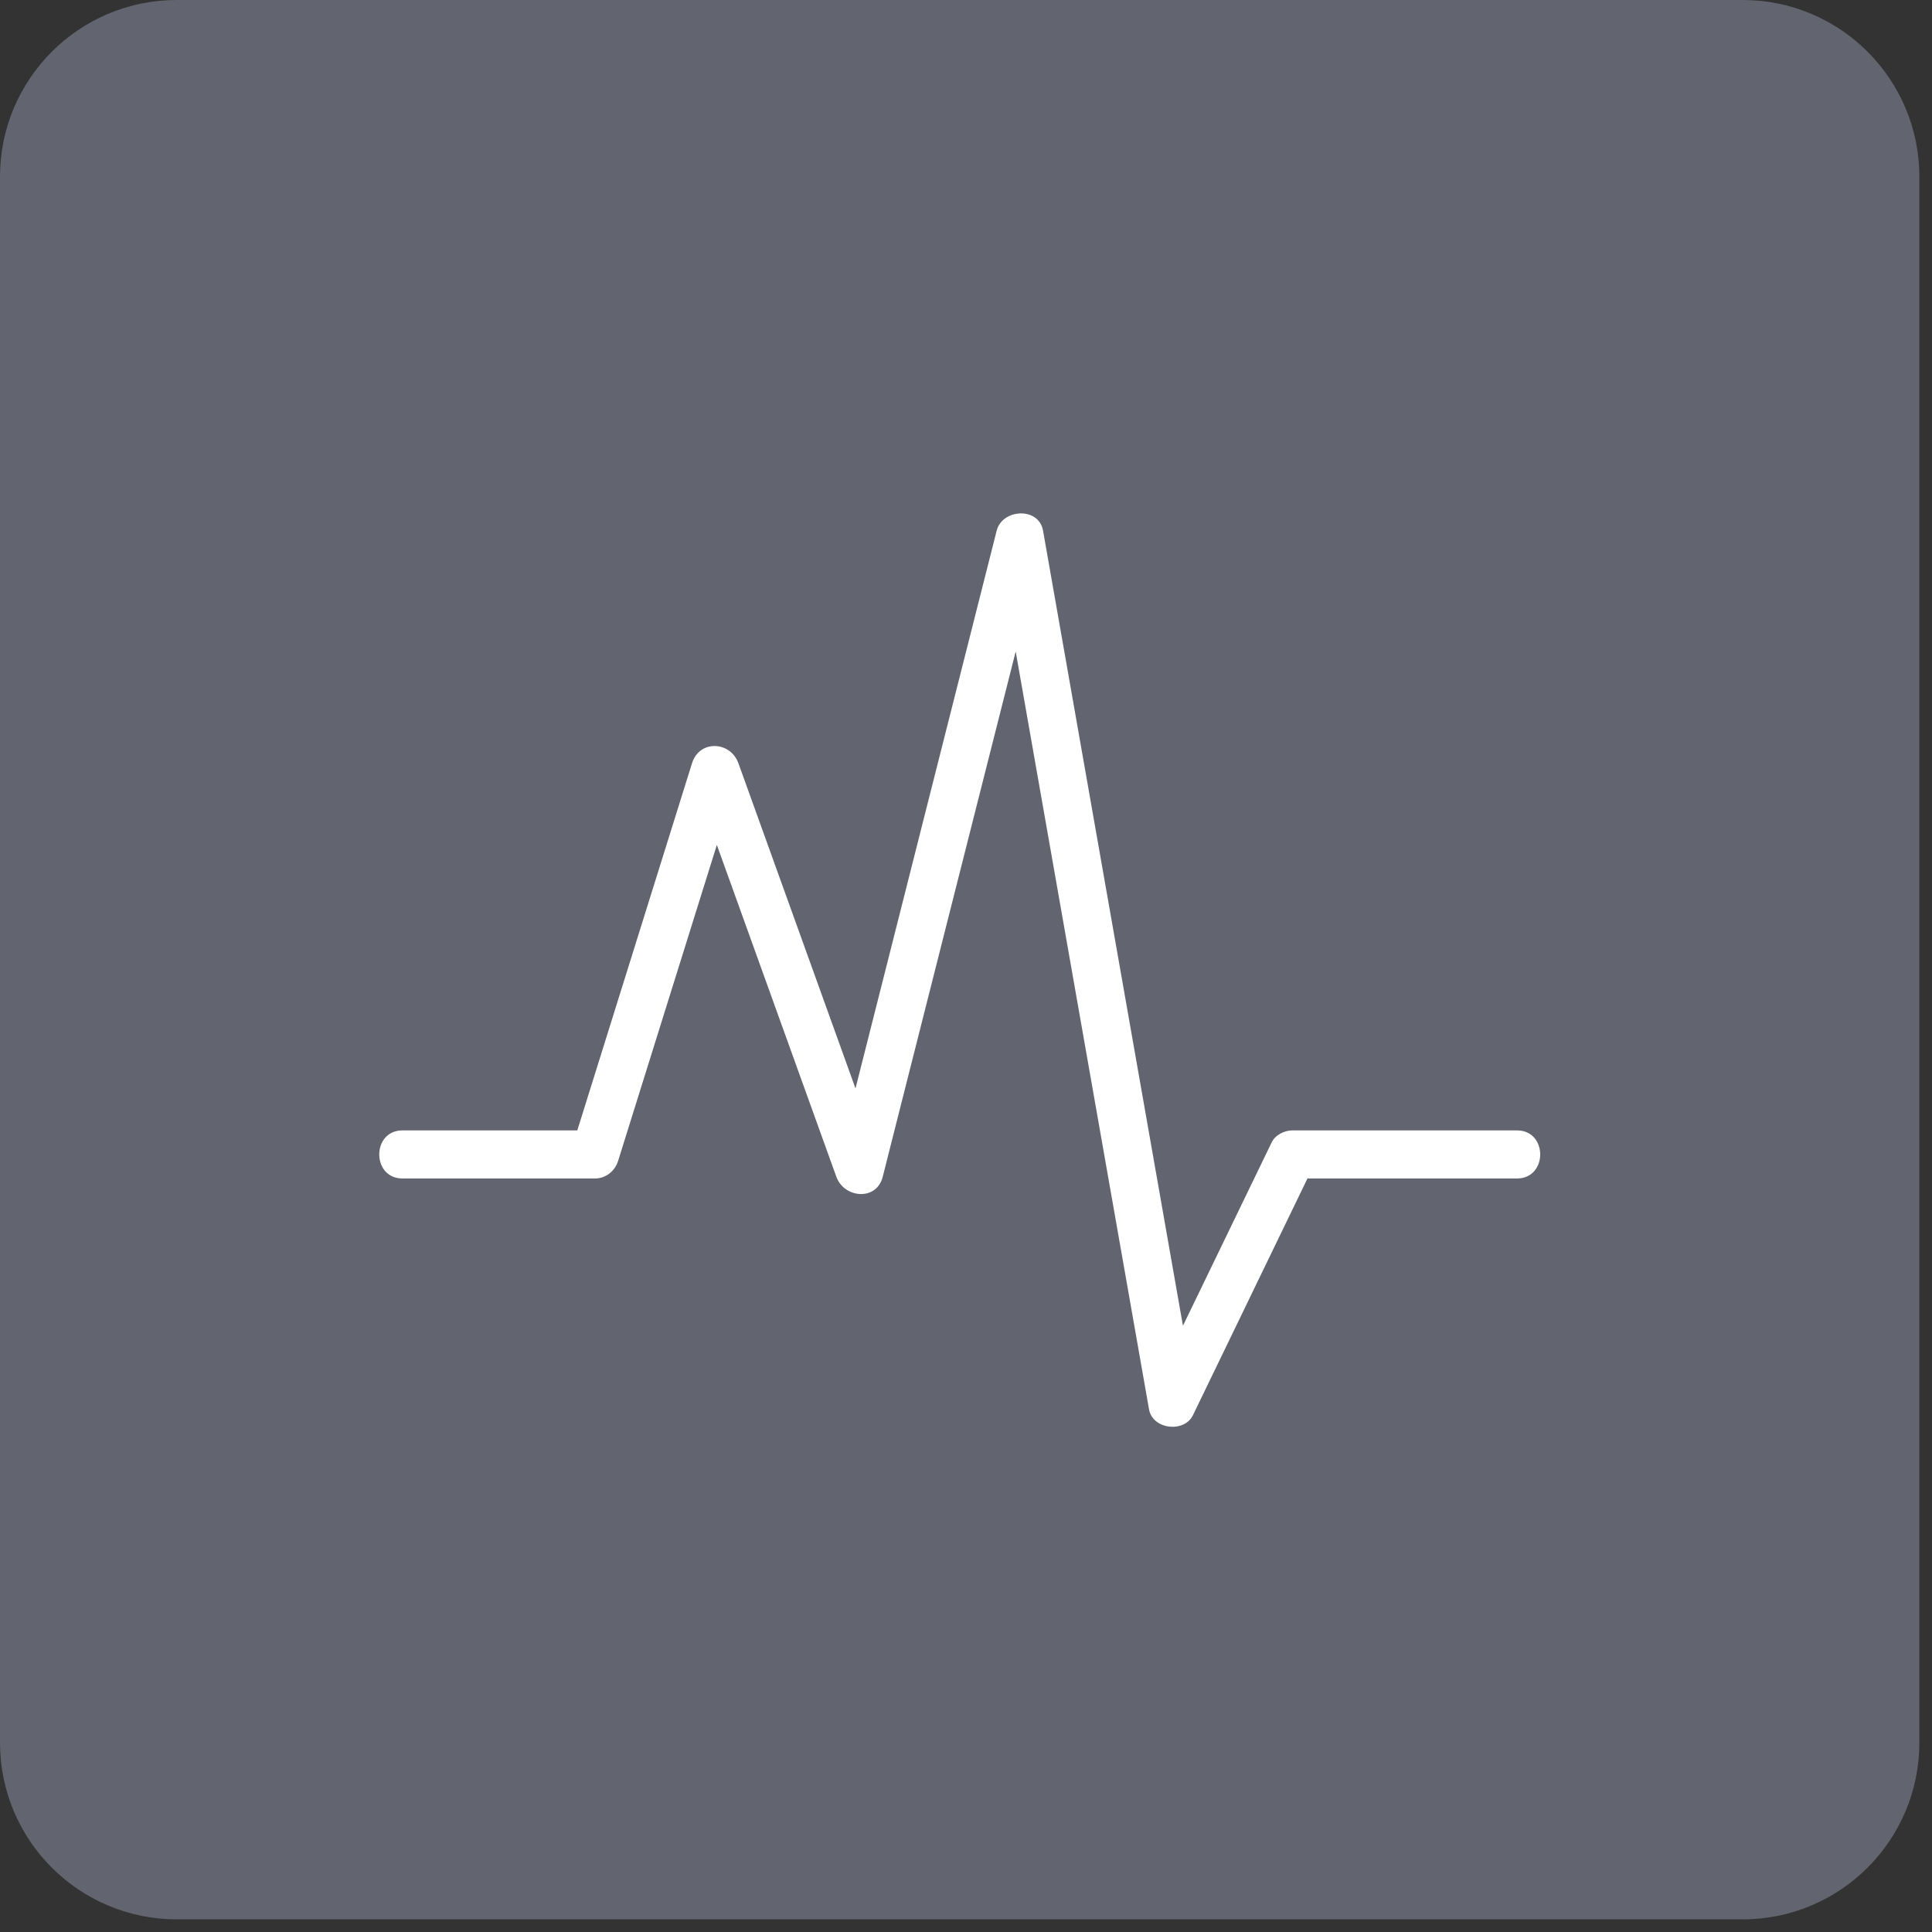 <svg xmlns="http://www.w3.org/2000/svg" xmlns:xlink="http://www.w3.org/1999/xlink" width="163" zoomAndPan="magnify" viewBox="0 0 122.25 122.25" height="163" preserveAspectRatio="xMidYMid meet" version="1.0"><rect x="0" y="0" width="122.25" height="122.25" fill="#333333" stroke="none"/><defs><clipPath id="4bf60a117a"><path d="M 0 0 L 121.449 0 L 121.449 121.449 L 0 121.449 Z M 0 0 " clip-rule="nonzero"/></clipPath><clipPath id="9f5ccb0d76"><path d="M 11.18 0 L 110.27 0 C 116.445 0 121.449 5.008 121.449 11.18 L 121.449 110.27 C 121.449 116.445 116.445 121.449 110.27 121.449 L 11.18 121.449 C 5.008 121.449 0 116.445 0 110.27 L 0 11.18 C 0 5.008 5.008 0 11.18 0 Z M 11.18 0 " clip-rule="nonzero"/></clipPath><clipPath id="5aaf315555"><path d="M 24 32.062 L 97.941 32.062 L 97.941 90.953 L 24 90.953 Z M 24 32.062 " clip-rule="nonzero"/></clipPath></defs><g clip-path="url(#4bf60a117a)"><g clip-path="url(#9f5ccb0d76)"><path fill="#62646f" d="M 0 0 L 121.449 0 L 121.449 121.449 L 0 121.449 Z M 0 0 " fill-opacity="1" fill-rule="nonzero"/></g></g><g clip-path="url(#5aaf315555)"><path fill="#ffffff" d="M 25.469 74.57 C 29.527 74.57 33.586 74.57 37.645 74.57 C 38.34 74.57 38.91 74.102 39.113 73.453 C 41.648 65.336 44.188 57.219 46.723 49.102 C 45.746 49.102 44.766 49.102 43.789 49.102 C 46.832 57.555 49.875 66.012 52.922 74.465 C 53.406 75.812 55.461 76.02 55.855 74.465 C 59.238 61.105 62.621 47.746 66 34.387 C 65.023 34.387 64.043 34.387 63.066 34.387 C 66.281 52.652 69.492 70.914 72.707 89.18 C 72.93 90.453 74.934 90.688 75.488 89.543 C 77.93 84.492 80.375 79.445 82.816 74.395 C 83.426 73.141 80.926 74.57 82.57 74.57 C 84.172 74.57 85.773 74.57 87.375 74.57 C 90.246 74.57 93.117 74.57 95.988 74.57 C 97.949 74.57 97.949 71.527 95.988 71.527 C 91.254 71.527 86.52 71.527 81.781 71.527 C 81.281 71.527 80.695 71.809 80.469 72.281 C 77.934 77.52 75.395 82.762 72.859 88.008 C 73.785 88.129 74.715 88.25 75.641 88.371 C 72.426 70.105 69.215 51.844 66 33.578 C 65.734 32.059 63.418 32.188 63.066 33.578 C 59.684 46.938 56.301 60.297 52.922 73.656 C 53.898 73.656 54.875 73.656 55.855 73.656 C 52.812 65.203 49.766 56.746 46.723 48.293 C 46.219 46.891 44.254 46.797 43.789 48.293 C 41.25 56.41 38.715 64.527 36.18 72.645 C 36.668 72.27 37.156 71.898 37.645 71.527 C 33.586 71.527 29.527 71.527 25.469 71.527 C 23.508 71.527 23.508 74.57 25.469 74.57 Z M 25.469 74.57 " fill-opacity="1" fill-rule="nonzero"/></g></svg>